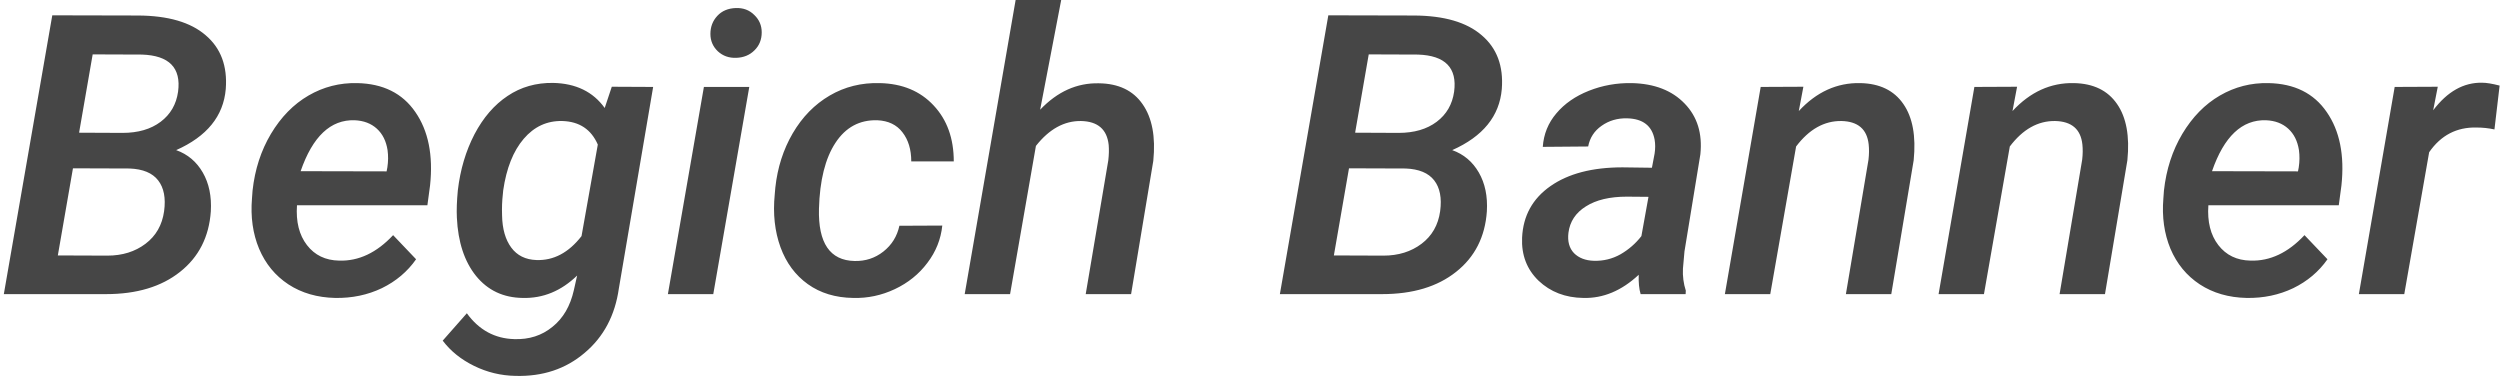 <svg width="204" height="31" viewBox="0 0 204 31" fill="none" xmlns="http://www.w3.org/2000/svg">
<path d="M0.312 24L4.266 1.25L11.25 1.266C13.708 1.276 15.552 1.812 16.781 2.875C18.021 3.927 18.568 5.391 18.422 7.266C18.234 9.474 16.885 11.135 14.375 12.25C15.312 12.583 16.037 13.193 16.547 14.078C17.057 14.963 17.276 16.021 17.203 17.25C17.057 19.333 16.219 20.979 14.688 22.188C13.167 23.396 11.156 24 8.656 24H0.312ZM5.953 13.734L4.719 20.844L8.766 20.859C9.984 20.859 11.021 20.537 11.875 19.891C12.729 19.245 13.234 18.359 13.391 17.234C13.537 16.162 13.375 15.323 12.906 14.719C12.438 14.115 11.662 13.792 10.578 13.75L5.953 13.734ZM6.453 10.828L10 10.844C11.271 10.844 12.307 10.542 13.109 9.938C13.912 9.333 14.385 8.516 14.531 7.484C14.792 5.536 13.807 4.526 11.578 4.453L7.562 4.438L6.453 10.828ZM27.359 24.312C25.891 24.281 24.615 23.912 23.531 23.203C22.458 22.495 21.662 21.526 21.141 20.297C20.63 19.068 20.438 17.698 20.562 16.188L20.609 15.547C20.797 13.828 21.297 12.287 22.109 10.922C22.932 9.547 23.953 8.505 25.172 7.797C26.391 7.089 27.713 6.75 29.141 6.781C31.255 6.823 32.839 7.609 33.891 9.141C34.953 10.672 35.354 12.667 35.094 15.125L34.875 16.75H24.234C24.141 18.094 24.412 19.177 25.047 20C25.682 20.823 26.557 21.245 27.672 21.266C29.266 21.318 30.734 20.625 32.078 19.188L33.953 21.156C33.245 22.167 32.312 22.953 31.156 23.516C30 24.068 28.734 24.333 27.359 24.312ZM28.938 9.812C26.979 9.75 25.51 11.135 24.531 13.969L31.547 13.984L31.609 13.656C31.682 13.177 31.688 12.708 31.625 12.25C31.51 11.51 31.219 10.927 30.75 10.5C30.281 10.073 29.677 9.844 28.938 9.812ZM37.359 15.531C37.557 13.844 38.01 12.318 38.719 10.953C39.438 9.589 40.339 8.547 41.422 7.828C42.505 7.099 43.745 6.745 45.141 6.766C46.995 6.807 48.396 7.49 49.344 8.812L49.922 7.078L53.297 7.094L50.5 23.531C50.188 25.74 49.255 27.495 47.703 28.797C46.161 30.109 44.281 30.734 42.062 30.672C40.875 30.651 39.75 30.38 38.688 29.859C37.625 29.338 36.771 28.651 36.125 27.797L38.094 25.562C39.083 26.927 40.375 27.63 41.969 27.672C43.177 27.713 44.214 27.38 45.078 26.672C45.953 25.974 46.536 24.974 46.828 23.672L47.094 22.484C45.792 23.745 44.312 24.354 42.656 24.312C41.073 24.292 39.802 23.693 38.844 22.516C37.896 21.338 37.375 19.755 37.281 17.766C37.25 17.141 37.276 16.396 37.359 15.531ZM41.031 15.859C40.969 16.391 40.948 16.963 40.969 17.578C40.99 18.682 41.24 19.557 41.719 20.203C42.198 20.849 42.88 21.188 43.766 21.219C45.172 21.271 46.401 20.62 47.453 19.266L48.781 11.797C48.24 10.557 47.276 9.917 45.891 9.875C44.641 9.844 43.589 10.328 42.734 11.328C41.88 12.328 41.323 13.729 41.062 15.531L41.031 15.859ZM58.203 24H54.5L57.438 7.094H61.141L58.203 24ZM57.969 2.766C57.969 2.193 58.156 1.703 58.531 1.297C58.906 0.891 59.411 0.677 60.047 0.656C60.651 0.635 61.151 0.823 61.547 1.219C61.953 1.604 62.156 2.078 62.156 2.641C62.156 3.234 61.958 3.724 61.562 4.109C61.177 4.495 60.682 4.698 60.078 4.719C59.484 4.74 58.984 4.562 58.578 4.188C58.172 3.802 57.969 3.328 57.969 2.766ZM69.734 21.297C70.62 21.318 71.401 21.062 72.078 20.531C72.766 19.99 73.203 19.287 73.391 18.422L76.891 18.406C76.776 19.521 76.37 20.537 75.672 21.453C74.984 22.37 74.099 23.083 73.016 23.594C71.932 24.104 70.802 24.344 69.625 24.312C68.177 24.292 66.943 23.917 65.922 23.188C64.901 22.458 64.156 21.453 63.688 20.172C63.219 18.88 63.062 17.443 63.219 15.859L63.266 15.312C63.443 13.677 63.917 12.198 64.688 10.875C65.469 9.542 66.474 8.516 67.703 7.797C68.932 7.078 70.297 6.74 71.797 6.781C73.63 6.823 75.094 7.432 76.188 8.609C77.281 9.776 77.828 11.297 77.828 13.172H74.359C74.359 12.203 74.12 11.412 73.641 10.797C73.172 10.182 72.49 9.854 71.594 9.812C70.146 9.771 69.005 10.385 68.172 11.656C67.338 12.927 66.891 14.719 66.828 17.031C66.755 19.833 67.724 21.255 69.734 21.297ZM84.875 8.953C86.281 7.474 87.88 6.755 89.672 6.797C91.276 6.818 92.463 7.385 93.234 8.5C94.016 9.615 94.307 11.156 94.109 13.125L92.297 24H88.594L90.438 13.078C90.49 12.63 90.5 12.213 90.469 11.828C90.333 10.557 89.583 9.906 88.219 9.875C86.844 9.854 85.615 10.531 84.531 11.906L82.422 24H78.719L82.875 0H86.594L84.875 8.953ZM104.438 24L108.391 1.25L115.375 1.266C117.833 1.276 119.677 1.812 120.906 2.875C122.146 3.927 122.693 5.391 122.547 7.266C122.359 9.474 121.01 11.135 118.5 12.25C119.438 12.583 120.161 13.193 120.672 14.078C121.182 14.963 121.401 16.021 121.328 17.25C121.182 19.333 120.344 20.979 118.812 22.188C117.292 23.396 115.281 24 112.781 24H104.438ZM110.078 13.734L108.844 20.844L112.891 20.859C114.109 20.859 115.146 20.537 116 19.891C116.854 19.245 117.359 18.359 117.516 17.234C117.661 16.162 117.5 15.323 117.031 14.719C116.562 14.115 115.786 13.792 114.703 13.75L110.078 13.734ZM110.578 10.828L114.125 10.844C115.396 10.844 116.432 10.542 117.234 9.938C118.036 9.333 118.51 8.516 118.656 7.484C118.917 5.536 117.932 4.526 115.703 4.453L111.688 4.438L110.578 10.828ZM133.875 24C133.75 23.583 133.698 23.057 133.719 22.422C132.323 23.724 130.818 24.354 129.203 24.312C127.734 24.292 126.516 23.823 125.547 22.906C124.589 21.979 124.141 20.807 124.203 19.391C124.286 17.609 125.057 16.208 126.516 15.188C127.974 14.167 129.932 13.656 132.391 13.656L134.797 13.688L135.016 12.531C135.078 12.125 135.078 11.745 135.016 11.391C134.807 10.266 134.062 9.688 132.781 9.656C131.99 9.635 131.292 9.839 130.688 10.266C130.094 10.682 129.729 11.245 129.594 11.953L125.891 11.984C125.964 10.943 126.333 10.031 127 9.25C127.667 8.458 128.552 7.844 129.656 7.406C130.76 6.969 131.927 6.76 133.156 6.781C135 6.823 136.438 7.38 137.469 8.453C138.5 9.516 138.927 10.896 138.75 12.594L137.453 20.516L137.328 21.922C137.297 22.537 137.375 23.135 137.562 23.719L137.547 24H133.875ZM130.062 21.281C130.844 21.302 131.568 21.125 132.234 20.75C132.901 20.365 133.469 19.87 133.938 19.266L134.516 16.062L132.75 16.047C131.354 16.047 130.24 16.312 129.406 16.844C128.573 17.365 128.099 18.083 127.984 19C127.901 19.698 128.052 20.25 128.438 20.656C128.833 21.052 129.375 21.26 130.062 21.281ZM147.156 7.078L146.781 9.062C148.229 7.5 149.901 6.74 151.797 6.781C153.38 6.812 154.552 7.38 155.312 8.484C156.073 9.578 156.354 11.109 156.156 13.078L154.328 24H150.625L152.469 13.031C152.521 12.583 152.526 12.167 152.484 11.781C152.349 10.542 151.609 9.906 150.266 9.875C148.859 9.854 147.625 10.547 146.562 11.953L144.453 24H140.75L143.672 7.094L147.156 7.078ZM164.594 7.078L164.219 9.062C165.667 7.5 167.339 6.74 169.234 6.781C170.818 6.812 171.99 7.38 172.75 8.484C173.51 9.578 173.792 11.109 173.594 13.078L171.766 24H168.062L169.906 13.031C169.958 12.583 169.964 12.167 169.922 11.781C169.786 10.542 169.047 9.906 167.703 9.875C166.297 9.854 165.062 10.547 164 11.953L161.891 24H158.188L161.109 7.094L164.594 7.078ZM183.328 24.312C181.859 24.281 180.583 23.912 179.5 23.203C178.427 22.495 177.63 21.526 177.109 20.297C176.599 19.068 176.406 17.698 176.531 16.188L176.578 15.547C176.766 13.828 177.266 12.287 178.078 10.922C178.901 9.547 179.922 8.505 181.141 7.797C182.359 7.089 183.682 6.75 185.109 6.781C187.224 6.823 188.807 7.609 189.859 9.141C190.922 10.672 191.323 12.667 191.062 15.125L190.844 16.75H180.203C180.109 18.094 180.38 19.177 181.016 20C181.651 20.823 182.526 21.245 183.641 21.266C185.234 21.318 186.703 20.625 188.047 19.188L189.922 21.156C189.214 22.167 188.281 22.953 187.125 23.516C185.969 24.068 184.703 24.333 183.328 24.312ZM184.906 9.812C182.948 9.75 181.479 11.135 180.5 13.969L187.516 13.984L187.578 13.656C187.651 13.177 187.656 12.708 187.594 12.25C187.479 11.51 187.188 10.927 186.719 10.5C186.25 10.073 185.646 9.844 184.906 9.812ZM203.547 10.562C203.068 10.458 202.583 10.406 202.094 10.406C200.469 10.365 199.177 11.037 198.219 12.422L196.188 24H192.484L195.406 7.094L198.922 7.078L198.547 9C199.703 7.469 201.036 6.719 202.547 6.75C202.891 6.75 203.365 6.828 203.969 6.984L203.547 10.562Z" fill="#464646"/>
</svg>
